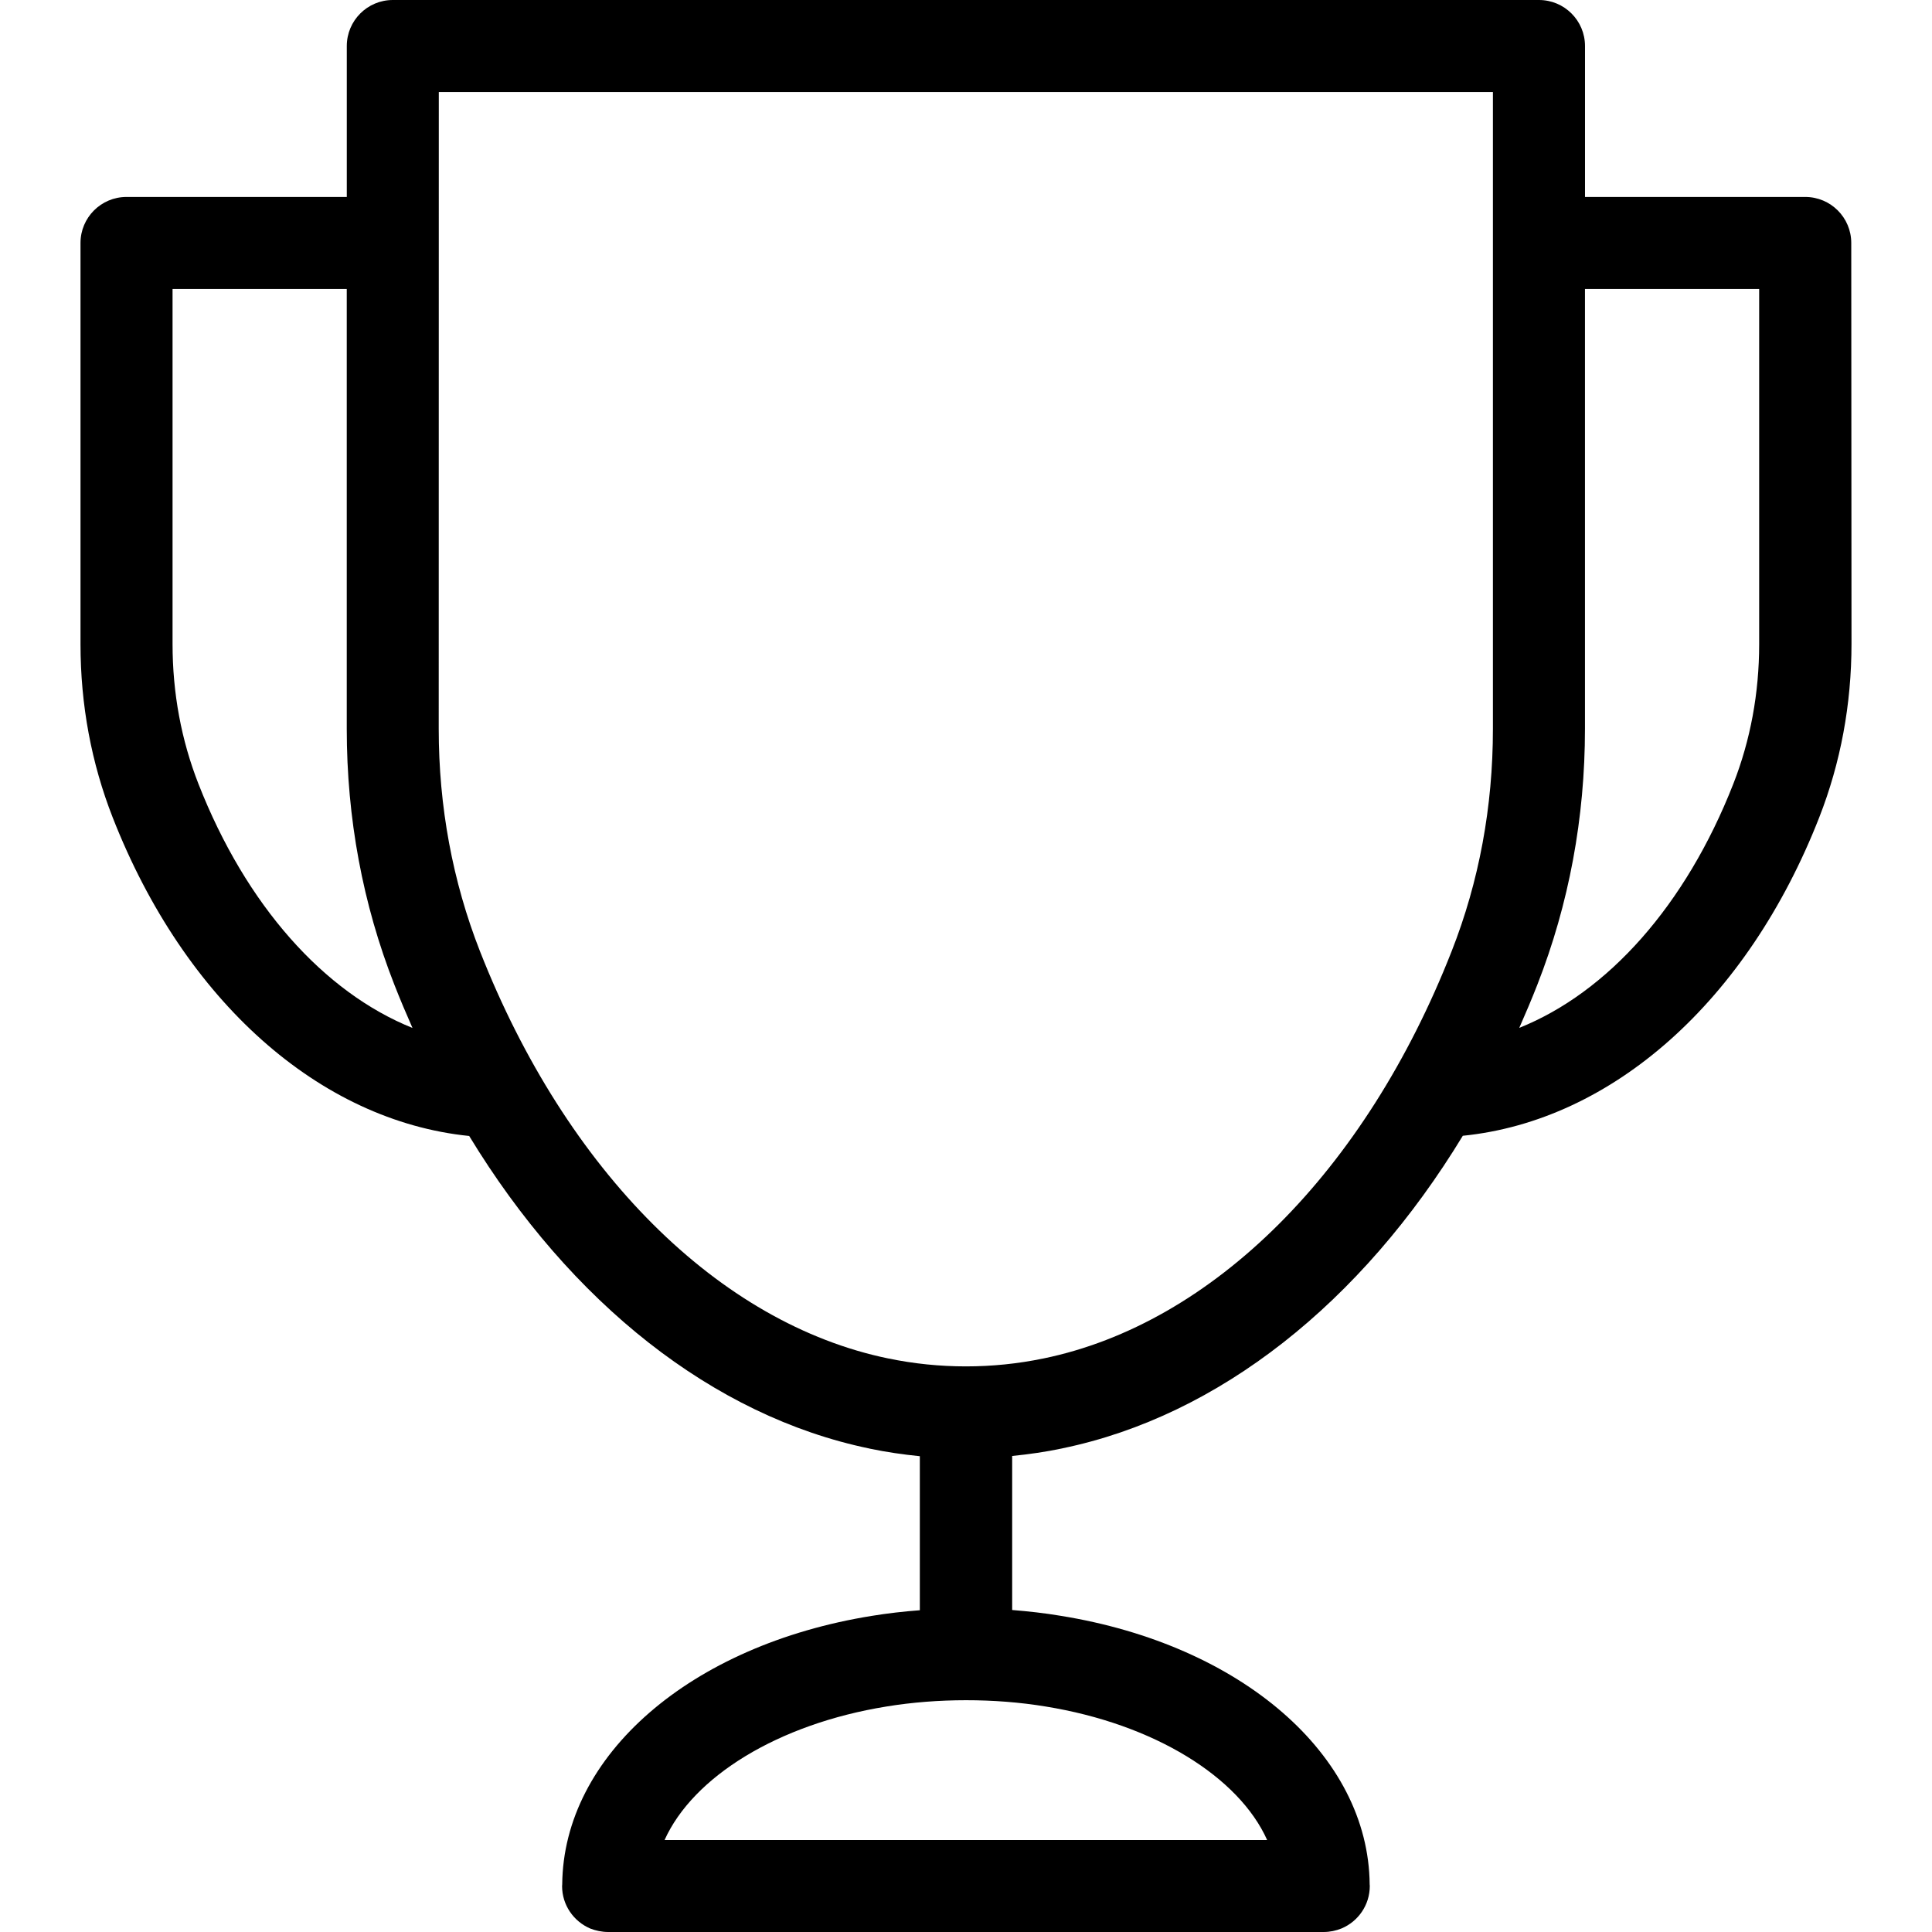<?xml version="1.0" encoding="UTF-8"?>
<svg width="48px" height="48px" viewBox="0 0 48 48" version="1.1" xmlns="http://www.w3.org/2000/svg" xmlns:xlink="http://www.w3.org/1999/xlink">
    <!-- Generator: Sketch 50.2 (55047) - http://www.bohemiancoding.com/sketch -->
    <title>Team Sussex</title>
    <desc>Created with Sketch.</desc>
    <defs></defs>
    <g id="Team-Sussex" stroke="none" stroke-width="1" fill="none" fill-rule="evenodd">
        <g id="np_trophy_925639_000000-copy" transform="translate(2, 0)" fill="currentcolor" fill-rule="nonzero">
            <path d="M42.851,4.893 L37.379,4.893 L37.379,1.143 C37.379,0.512 36.867,0 36.235,0 L7.759,0 C7.128,0 6.616,0.512 6.616,1.143 L6.616,4.893 L1.144,4.893 C0.512,4.893 0,5.405 0,6.036 L0,16.003 C0,17.512 0.271,18.961 0.801,20.313 C2.588,24.875 5.942,27.845 9.657,28.223 C12.177,32.369 15.718,35.185 19.599,35.988 C19.602,35.988 19.605,35.991 19.608,35.991 C20.019,36.077 20.436,36.137 20.853,36.179 L20.853,40.006 C20.448,40.036 20.046,40.083 19.659,40.146 C15.149,40.872 11.995,43.613 11.968,46.821 C11.968,46.833 11.965,46.845 11.965,46.86 C11.965,47.333 12.254,47.738 12.665,47.914 C12.802,47.967 12.954,48 13.112,48 L13.121,48 L30.876,48 L30.885,48 C31.043,48 31.195,47.967 31.332,47.911 C31.743,47.738 32.032,47.33 32.032,46.857 C32.032,46.845 32.029,46.83 32.029,46.818 C32.002,43.61 28.851,40.866 24.344,40.143 C23.954,40.077 23.552,40.033 23.147,40 L23.147,36.173 C23.567,36.131 23.984,36.071 24.392,35.985 C24.395,35.985 24.398,35.982 24.401,35.982 C28.282,35.179 31.824,32.366 34.343,28.218 C38.058,27.843 41.412,24.872 43.199,20.307 C43.729,18.952 44,17.503 44,15.994 L43.994,6.036 C43.994,5.405 43.482,4.893 42.85,4.893 L42.851,4.893 Z M2.931,19.477 C2.505,18.39 2.287,17.221 2.287,16 L2.287,7.179 L6.615,7.179 L6.615,18.108 C6.615,20.325 7.012,22.465 7.798,24.465 C7.941,24.831 8.093,25.188 8.248,25.539 C6.05,24.656 4.113,22.495 2.931,19.477 L2.931,19.477 Z M29.482,45.715 L14.511,45.715 C15.217,44.147 17.32,42.834 20.028,42.397 C21.288,42.191 22.706,42.188 23.975,42.397 C26.676,42.834 28.779,44.147 29.482,45.715 Z M23.924,33.751 L23.921,33.751 C22.664,34.013 21.333,34.013 20.073,33.751 L20.07,33.751 C15.864,32.885 12.072,29.102 9.924,23.632 C9.245,21.9 8.9,20.04 8.9,18.108 L8.902,2.286 L35.091,2.286 L35.091,18.108 C35.091,20.04 34.748,21.9 34.066,23.632 C31.922,29.102 28.13,32.885 23.924,33.751 L23.924,33.751 Z M41.706,16.001 C41.706,17.221 41.489,18.391 41.063,19.477 C39.88,22.495 37.944,24.656 35.746,25.537 C35.901,25.185 36.053,24.828 36.196,24.462 C36.979,22.462 37.378,20.322 37.378,18.105 L37.378,7.179 L41.706,7.179 L41.706,16.001 Z" id="Shape"></path>
        </g>
    </g>
</svg>
